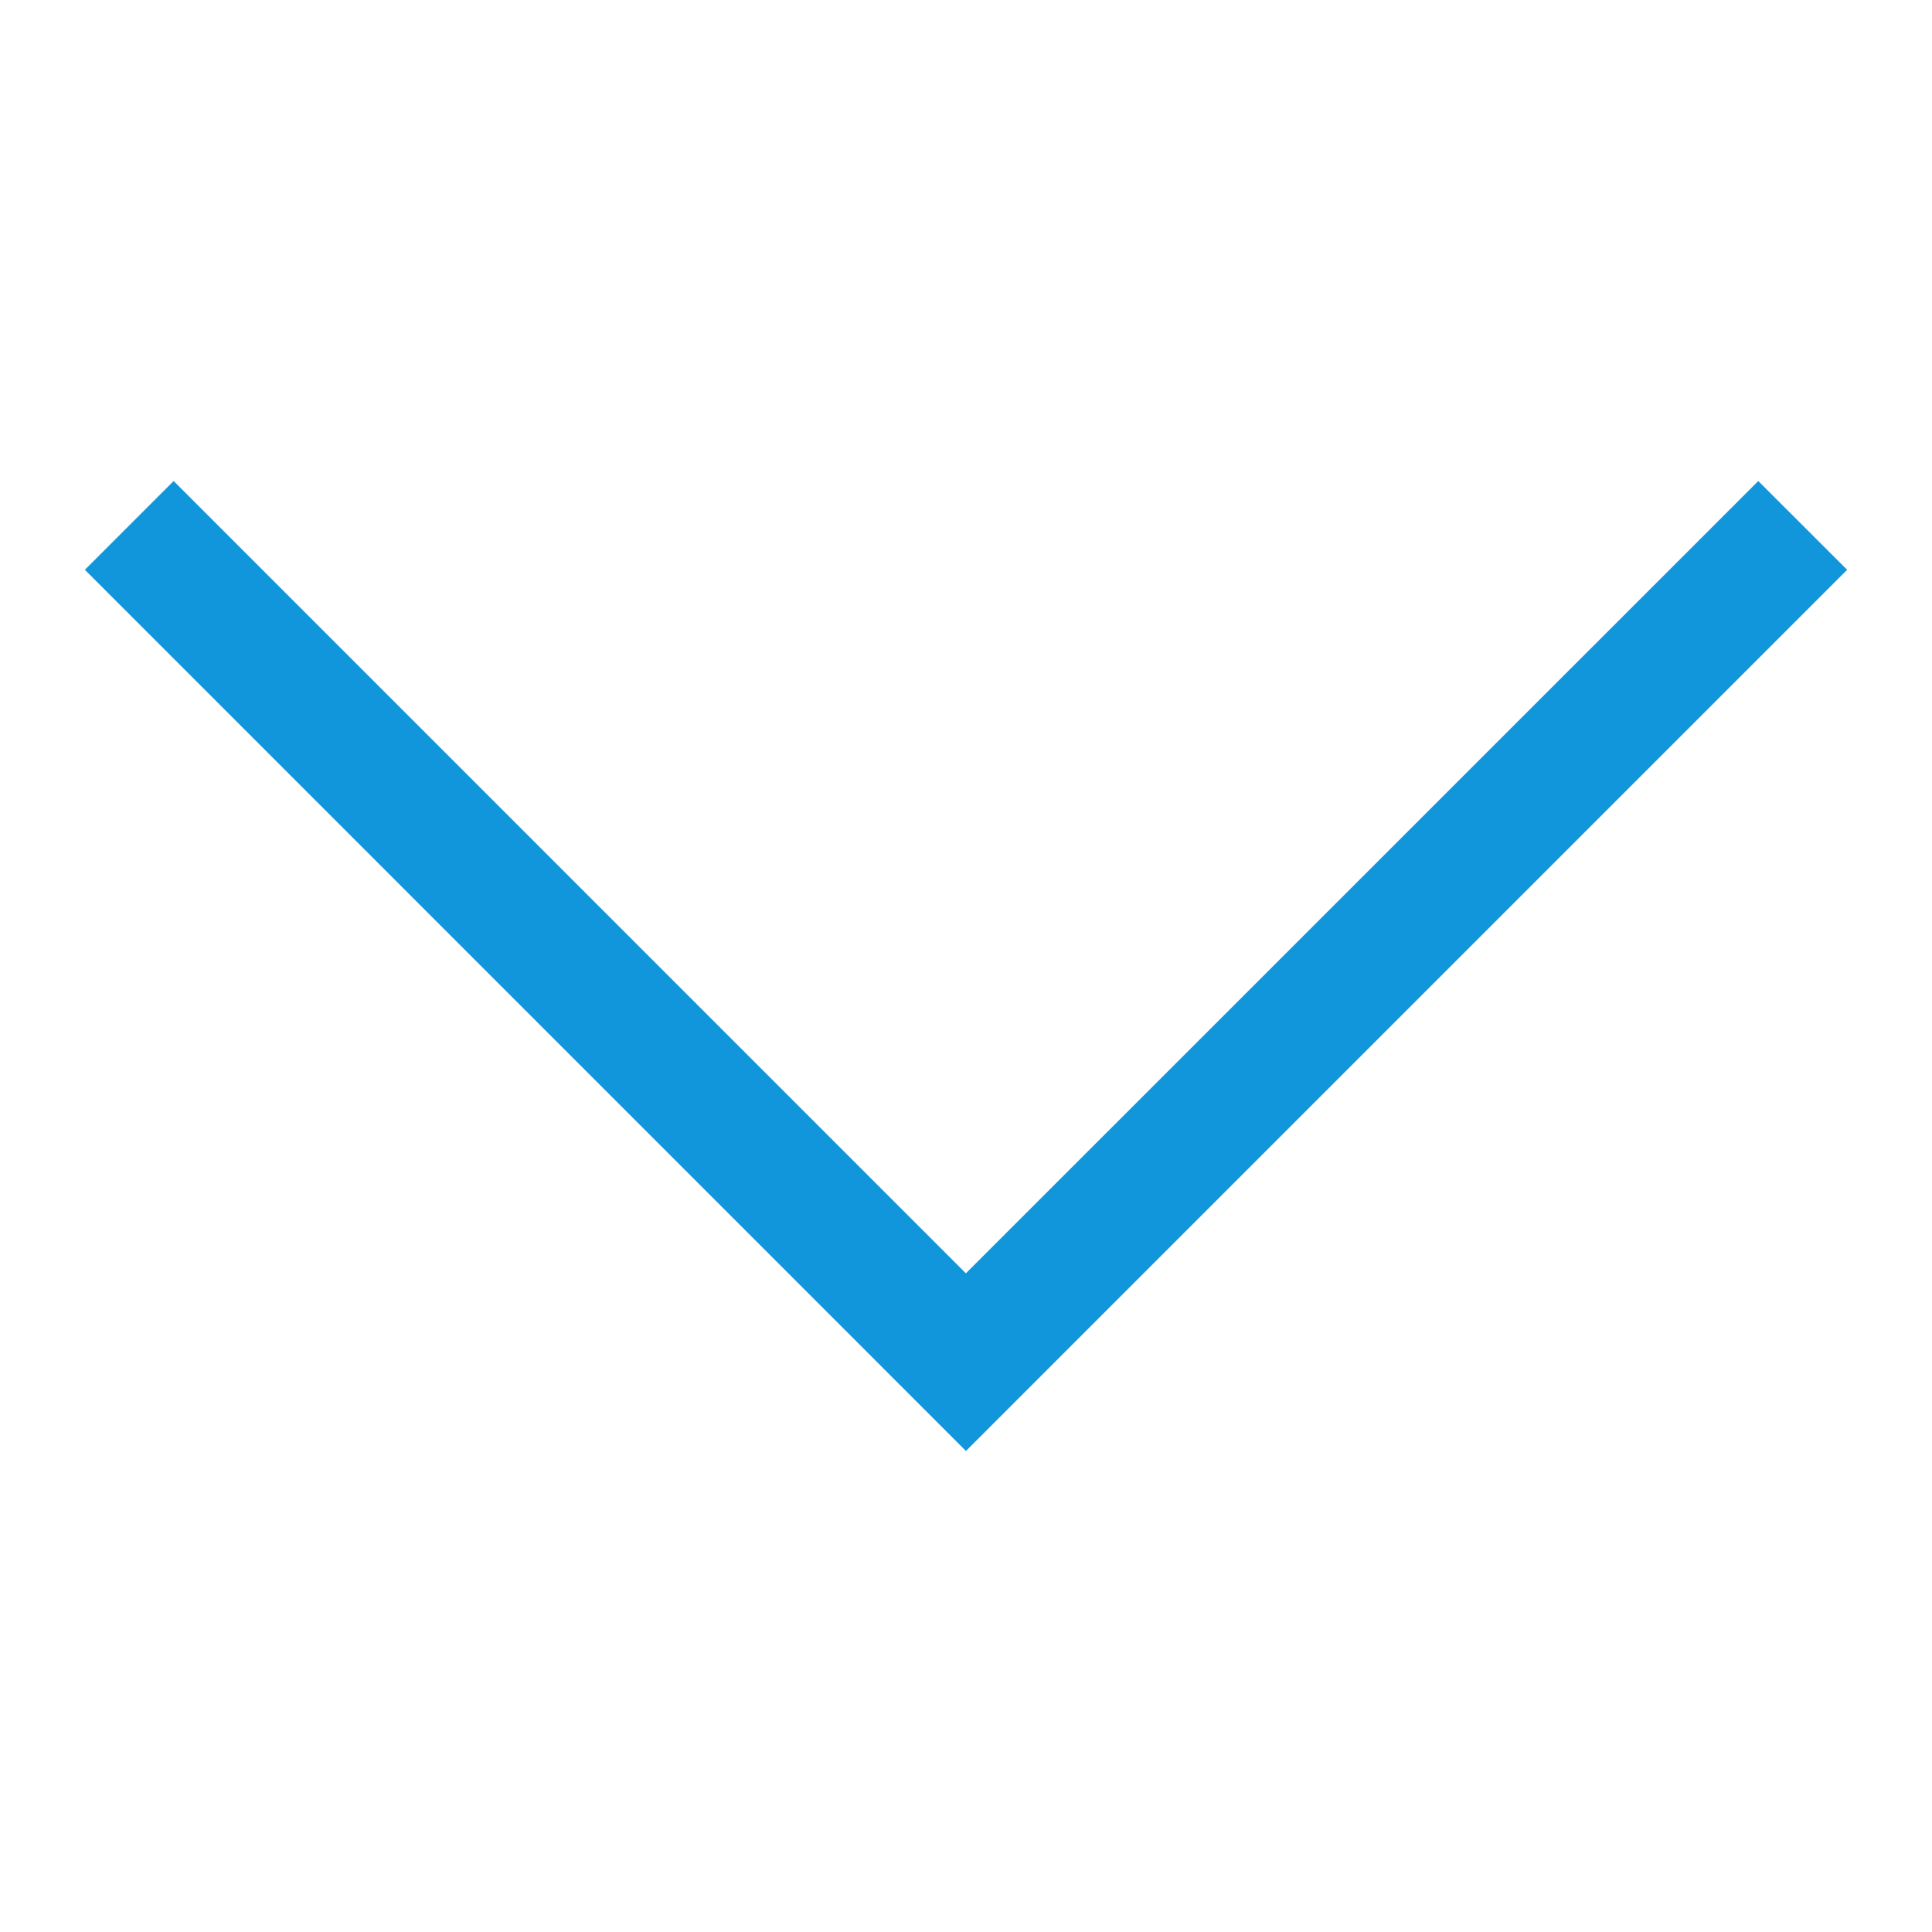 <?xml version="1.0" standalone="no"?><!DOCTYPE svg PUBLIC "-//W3C//DTD SVG 1.1//EN" "http://www.w3.org/Graphics/SVG/1.1/DTD/svg11.dtd"><svg t="1761828406940" class="icon" viewBox="0 0 1024 1024" version="1.1" xmlns="http://www.w3.org/2000/svg" p-id="6003" xmlns:xlink="http://www.w3.org/1999/xlink" width="200" height="200"><path d="M979.021 301.998l-47.104-47.048-419.988 419.942-419.896-419.942-47.053 47.053 419.896 419.937v0.005l47.099 47.104 47.043-47.053z" fill="#1296db" p-id="6004"></path></svg>